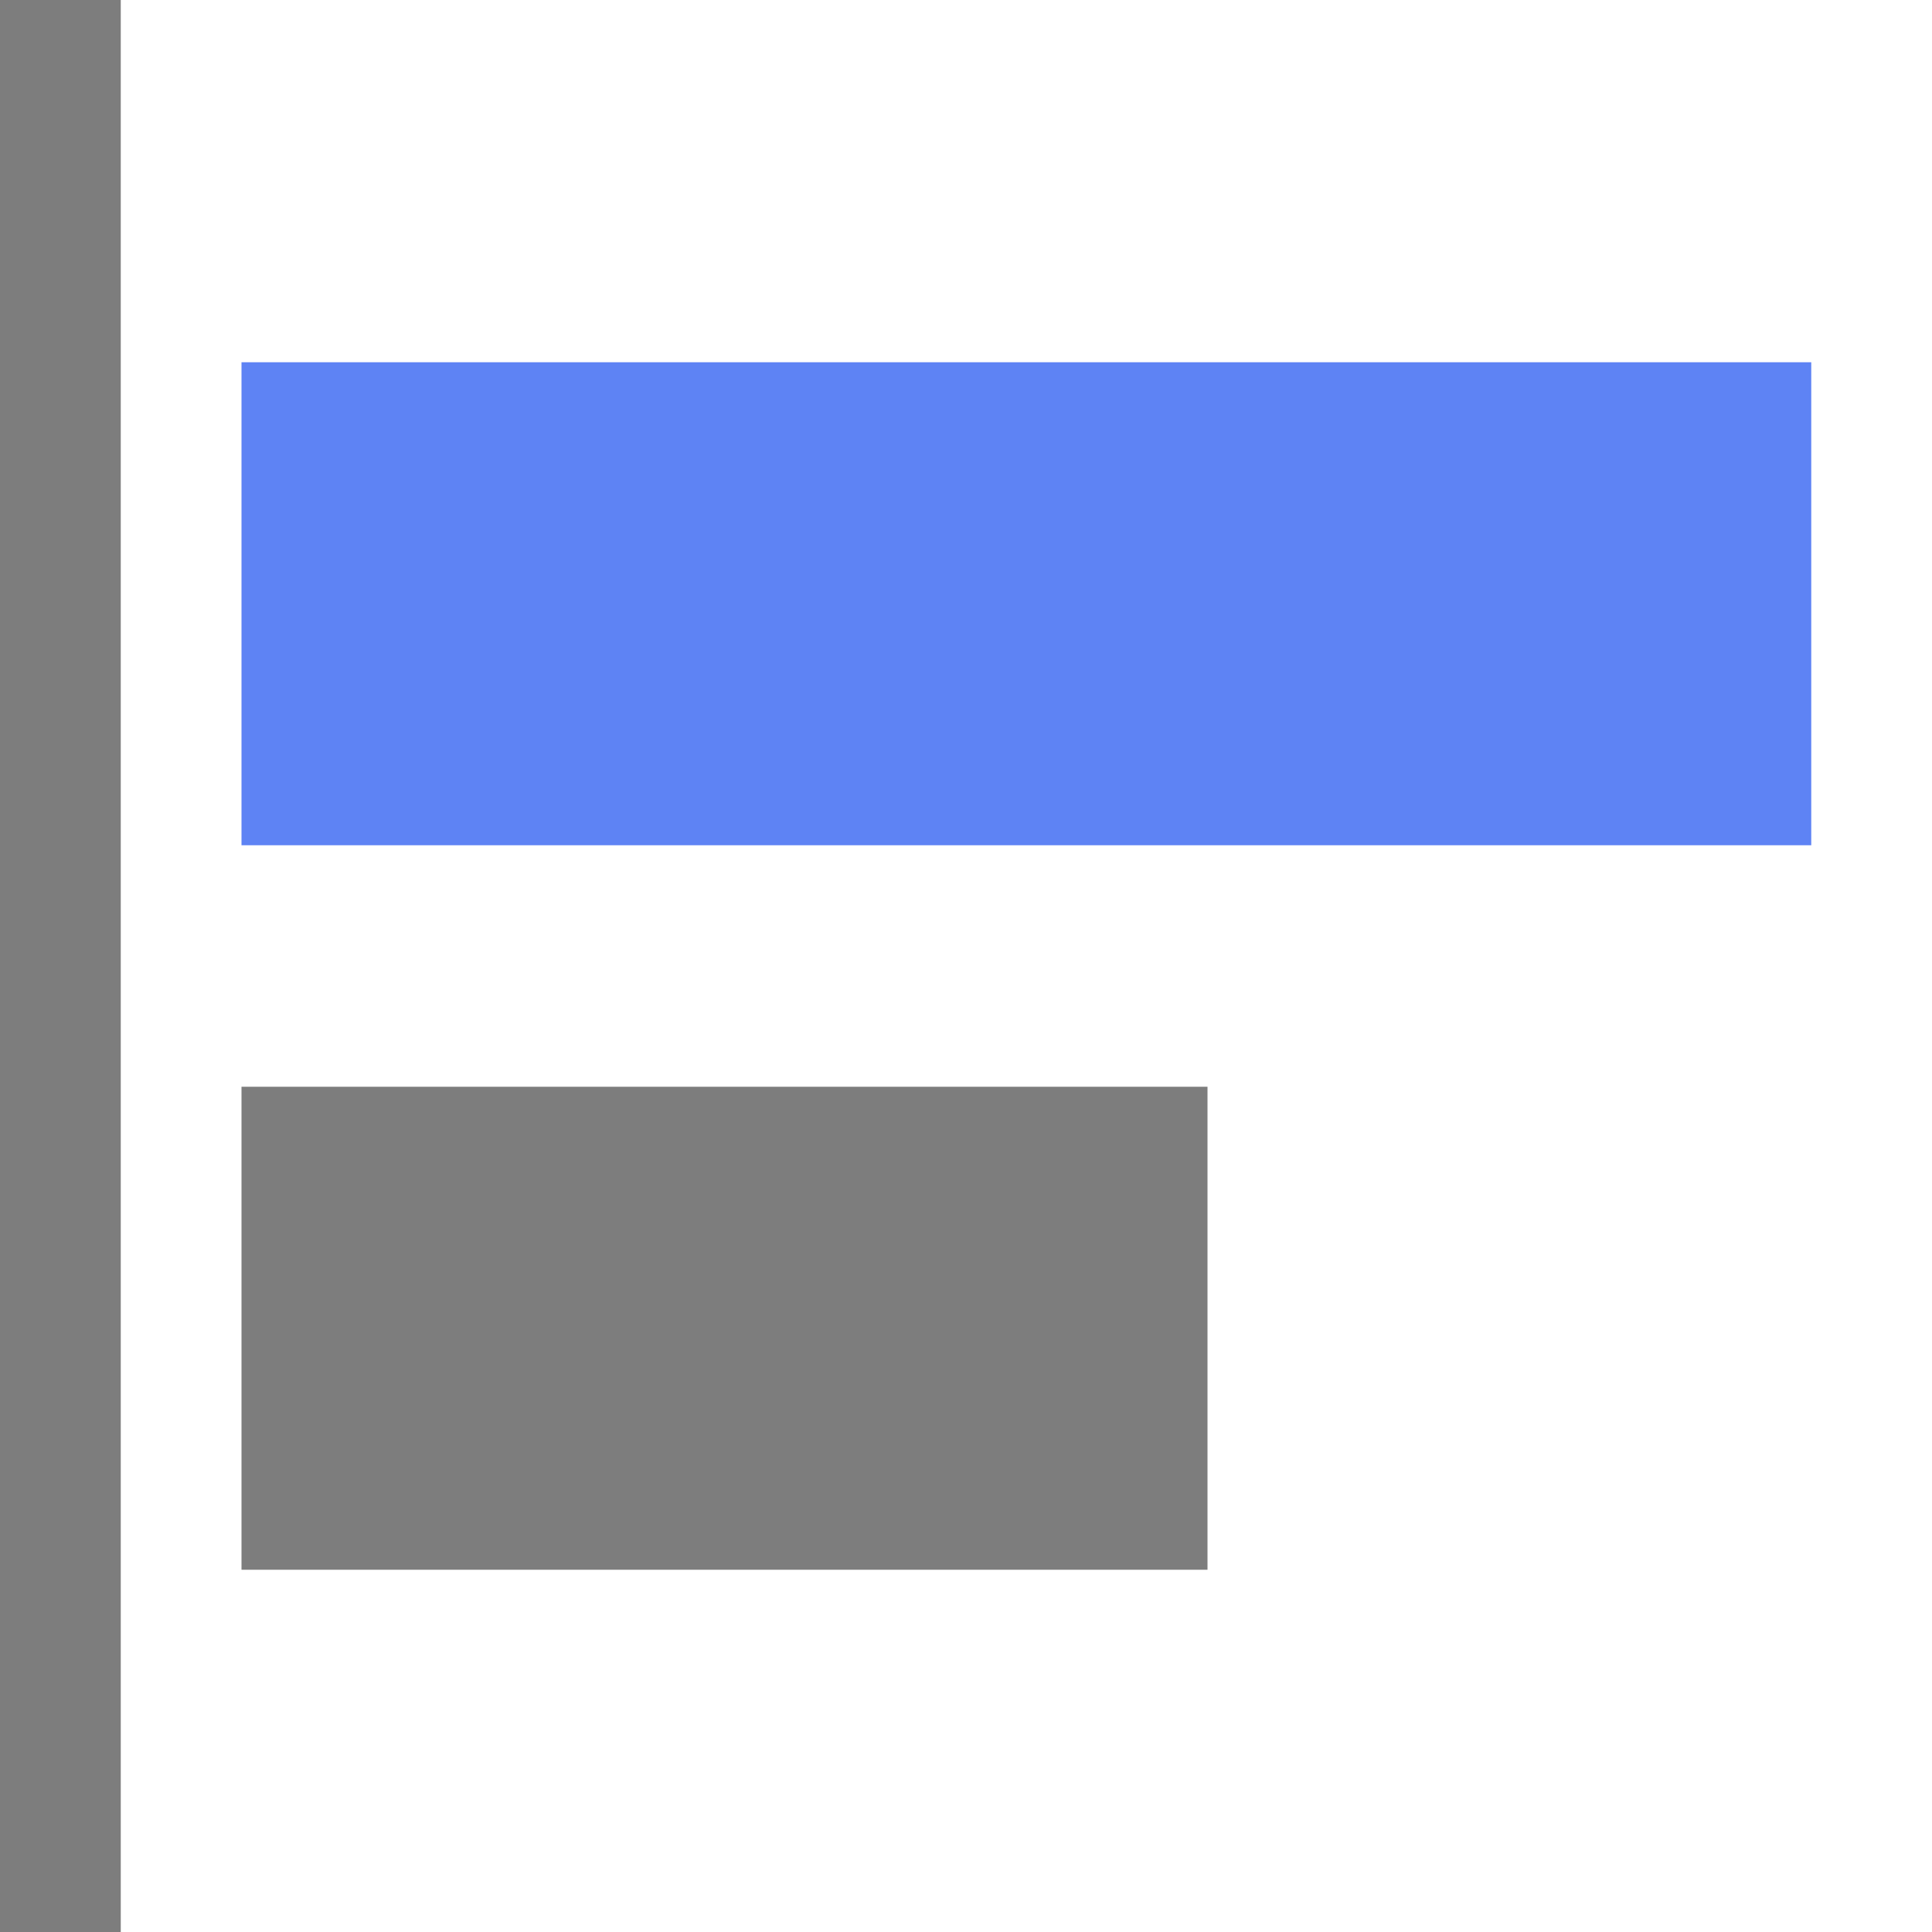 <svg xmlns="http://www.w3.org/2000/svg" width="16" height="16" viewBox="0 0 16 16">
    <g fill="none" fill-rule="evenodd">
        <path class="change" fill="#525252" fill-opacity=".75" d="M0 0H1V16H0z"/>
        <path fill="#5E83F4" fill-rule="nonzero" d="M2 3L15 3 15 7 2 7z"/>
        <path class="change" fill="#525252" fill-opacity=".75" d="M2 9H10V13H2z"/>
    </g>
</svg>
